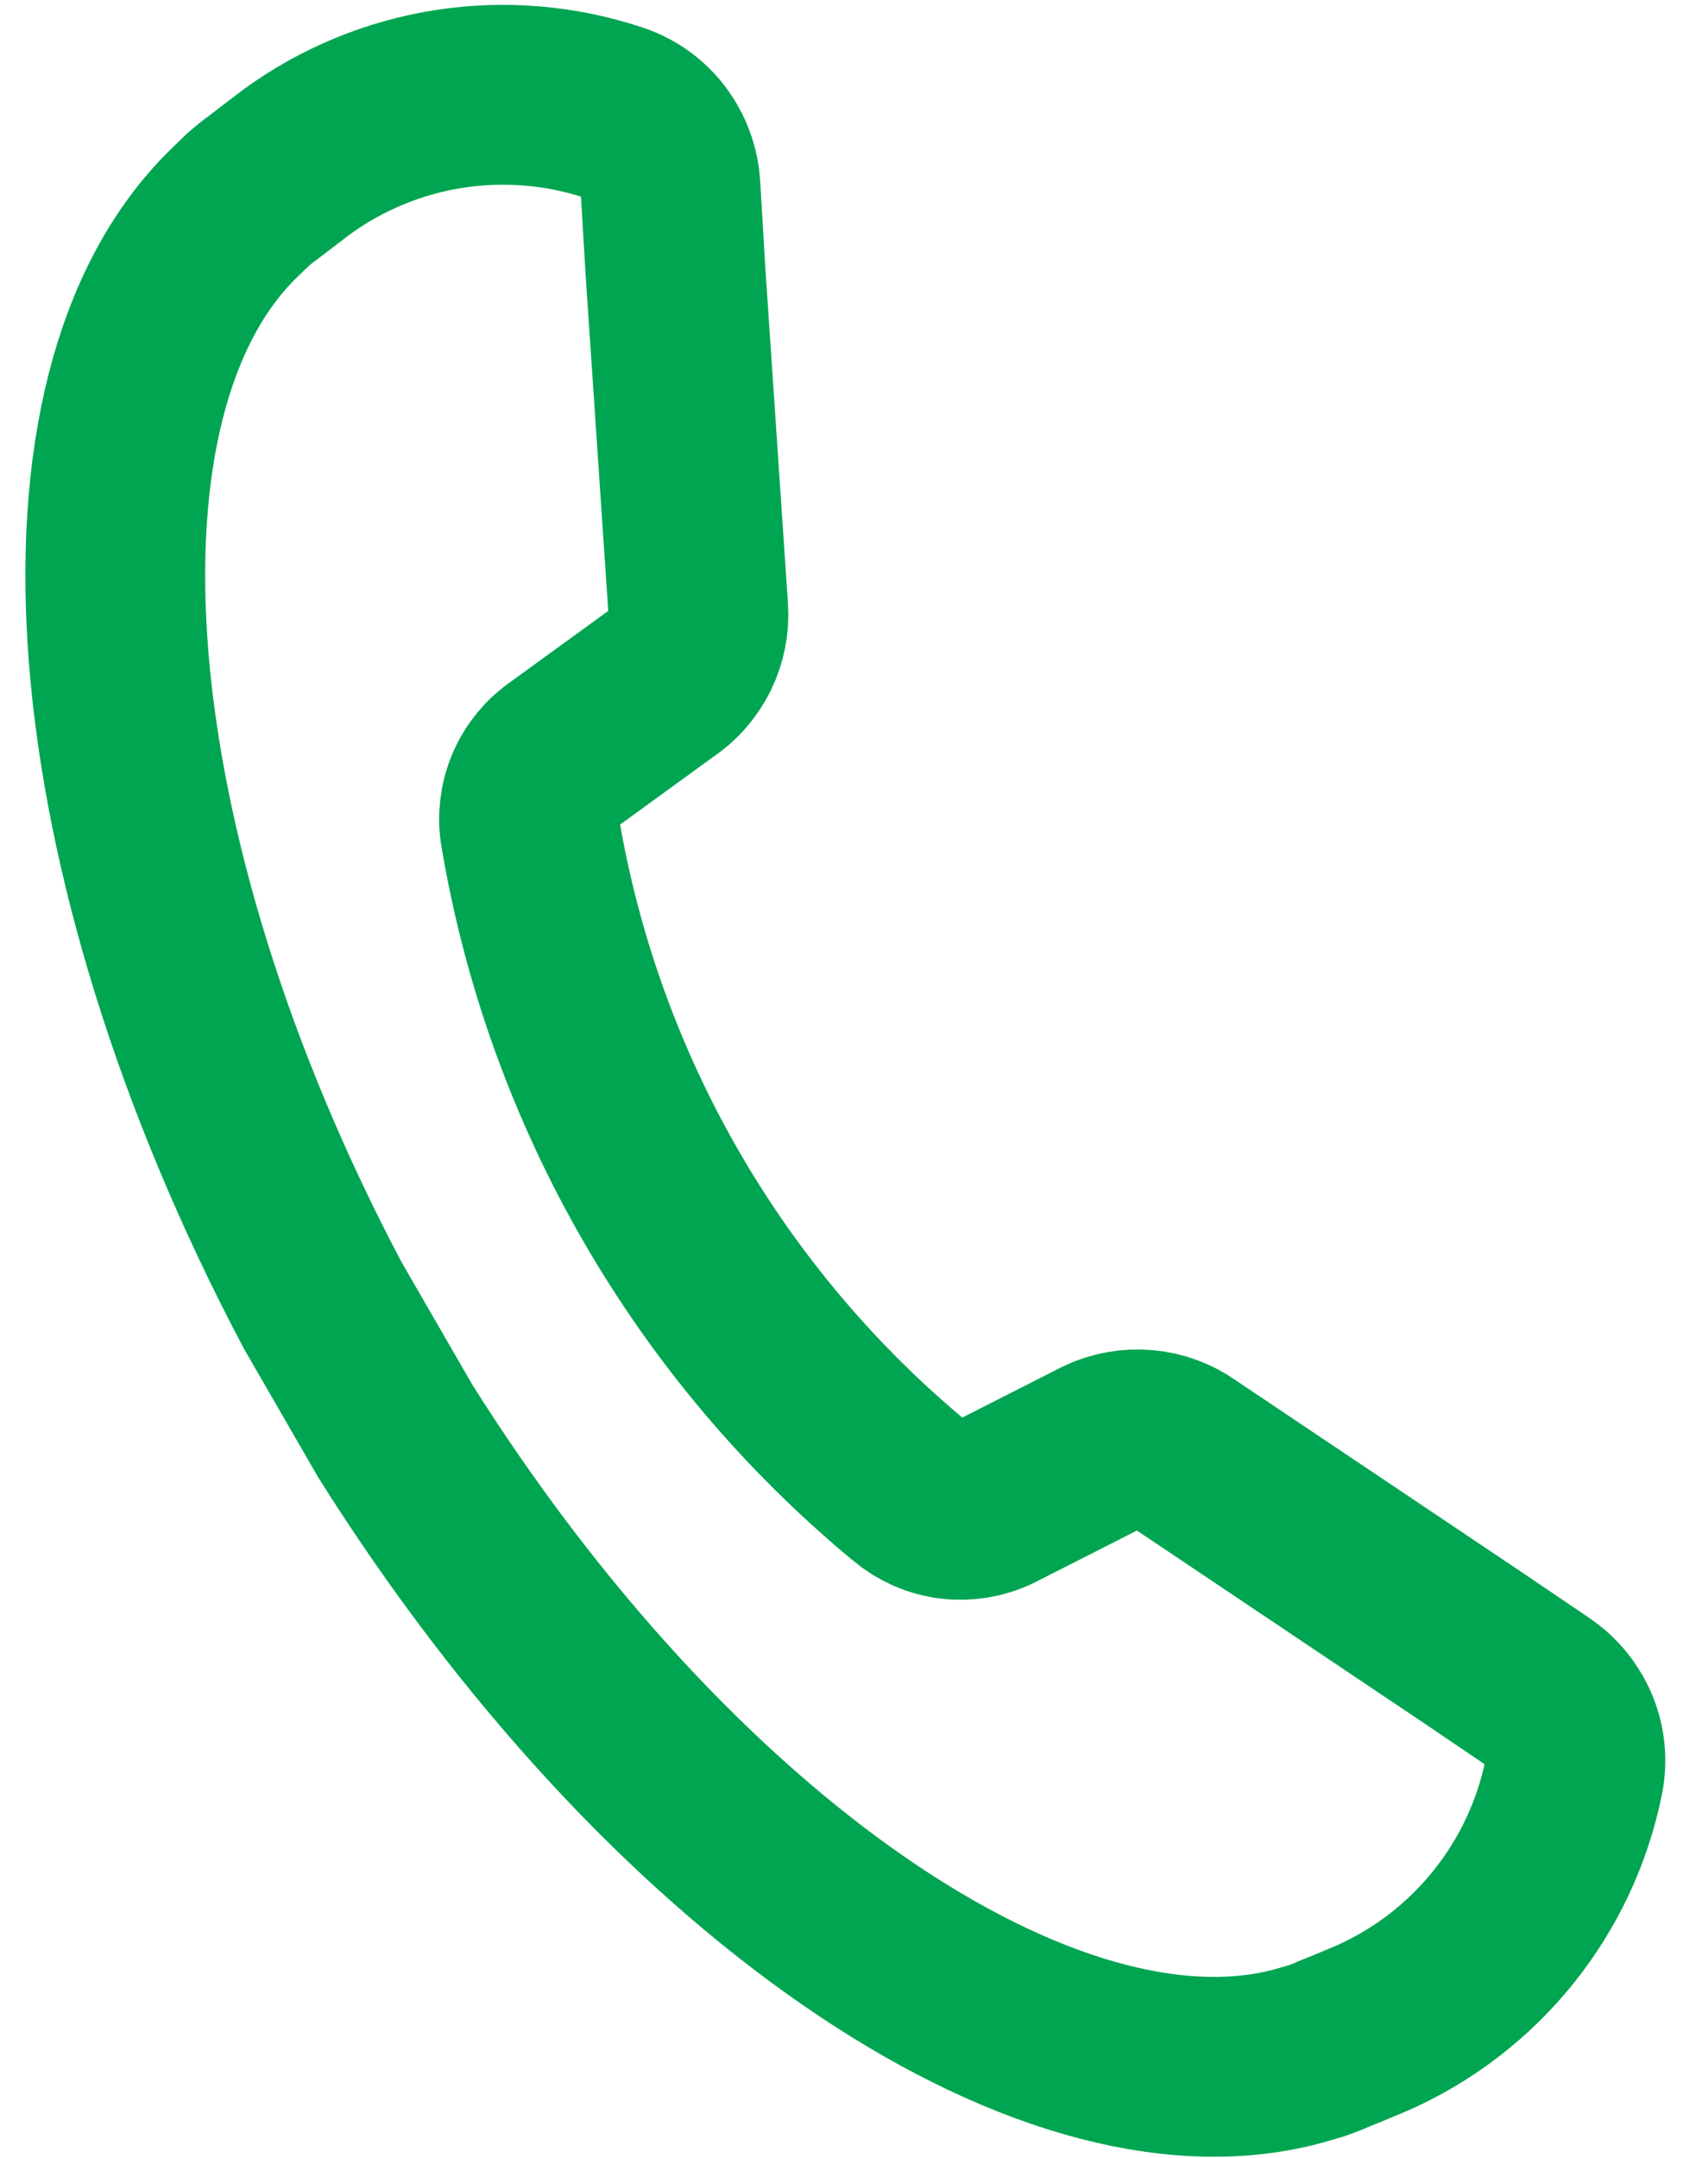<svg width="19" height="24" viewBox="0 0 19 24" fill="none" xmlns="http://www.w3.org/2000/svg">
<path d="M16.307 18.273L13.182 16.177C13.051 16.083 12.896 16.026 12.735 16.012C12.574 15.998 12.412 16.026 12.265 16.095L11.066 16.704C10.915 16.778 10.746 16.806 10.58 16.786C10.413 16.765 10.257 16.696 10.129 16.588C7.886 14.732 6.385 12.132 5.899 9.262C5.869 9.097 5.888 8.927 5.954 8.773C6.019 8.618 6.128 8.486 6.267 8.393L7.36 7.599C7.495 7.51 7.604 7.386 7.676 7.24C7.747 7.095 7.779 6.933 7.767 6.771L7.514 3.018L7.457 2.056C7.446 1.918 7.405 1.784 7.335 1.664C7.224 1.469 7.043 1.323 6.829 1.254C6.24 1.058 5.612 1.005 4.998 1.1C4.385 1.195 3.802 1.436 3.3 1.801L3.055 1.988L2.928 2.085C2.868 2.128 2.812 2.174 2.757 2.222L2.601 2.373C0.534 4.392 0.923 9.47 3.586 14.511L4.396 15.914C7.427 20.734 11.629 23.609 14.424 22.872L14.633 22.812C14.701 22.789 14.769 22.763 14.835 22.733L14.984 22.673L15.268 22.554C15.836 22.302 16.335 21.917 16.724 21.433C17.113 20.949 17.381 20.379 17.505 19.771C17.552 19.551 17.516 19.322 17.403 19.128C17.334 19.008 17.238 18.904 17.124 18.826L16.307 18.273Z" stroke="#00A551" stroke-width="2" stroke-miterlimit="10"/>
</svg>
